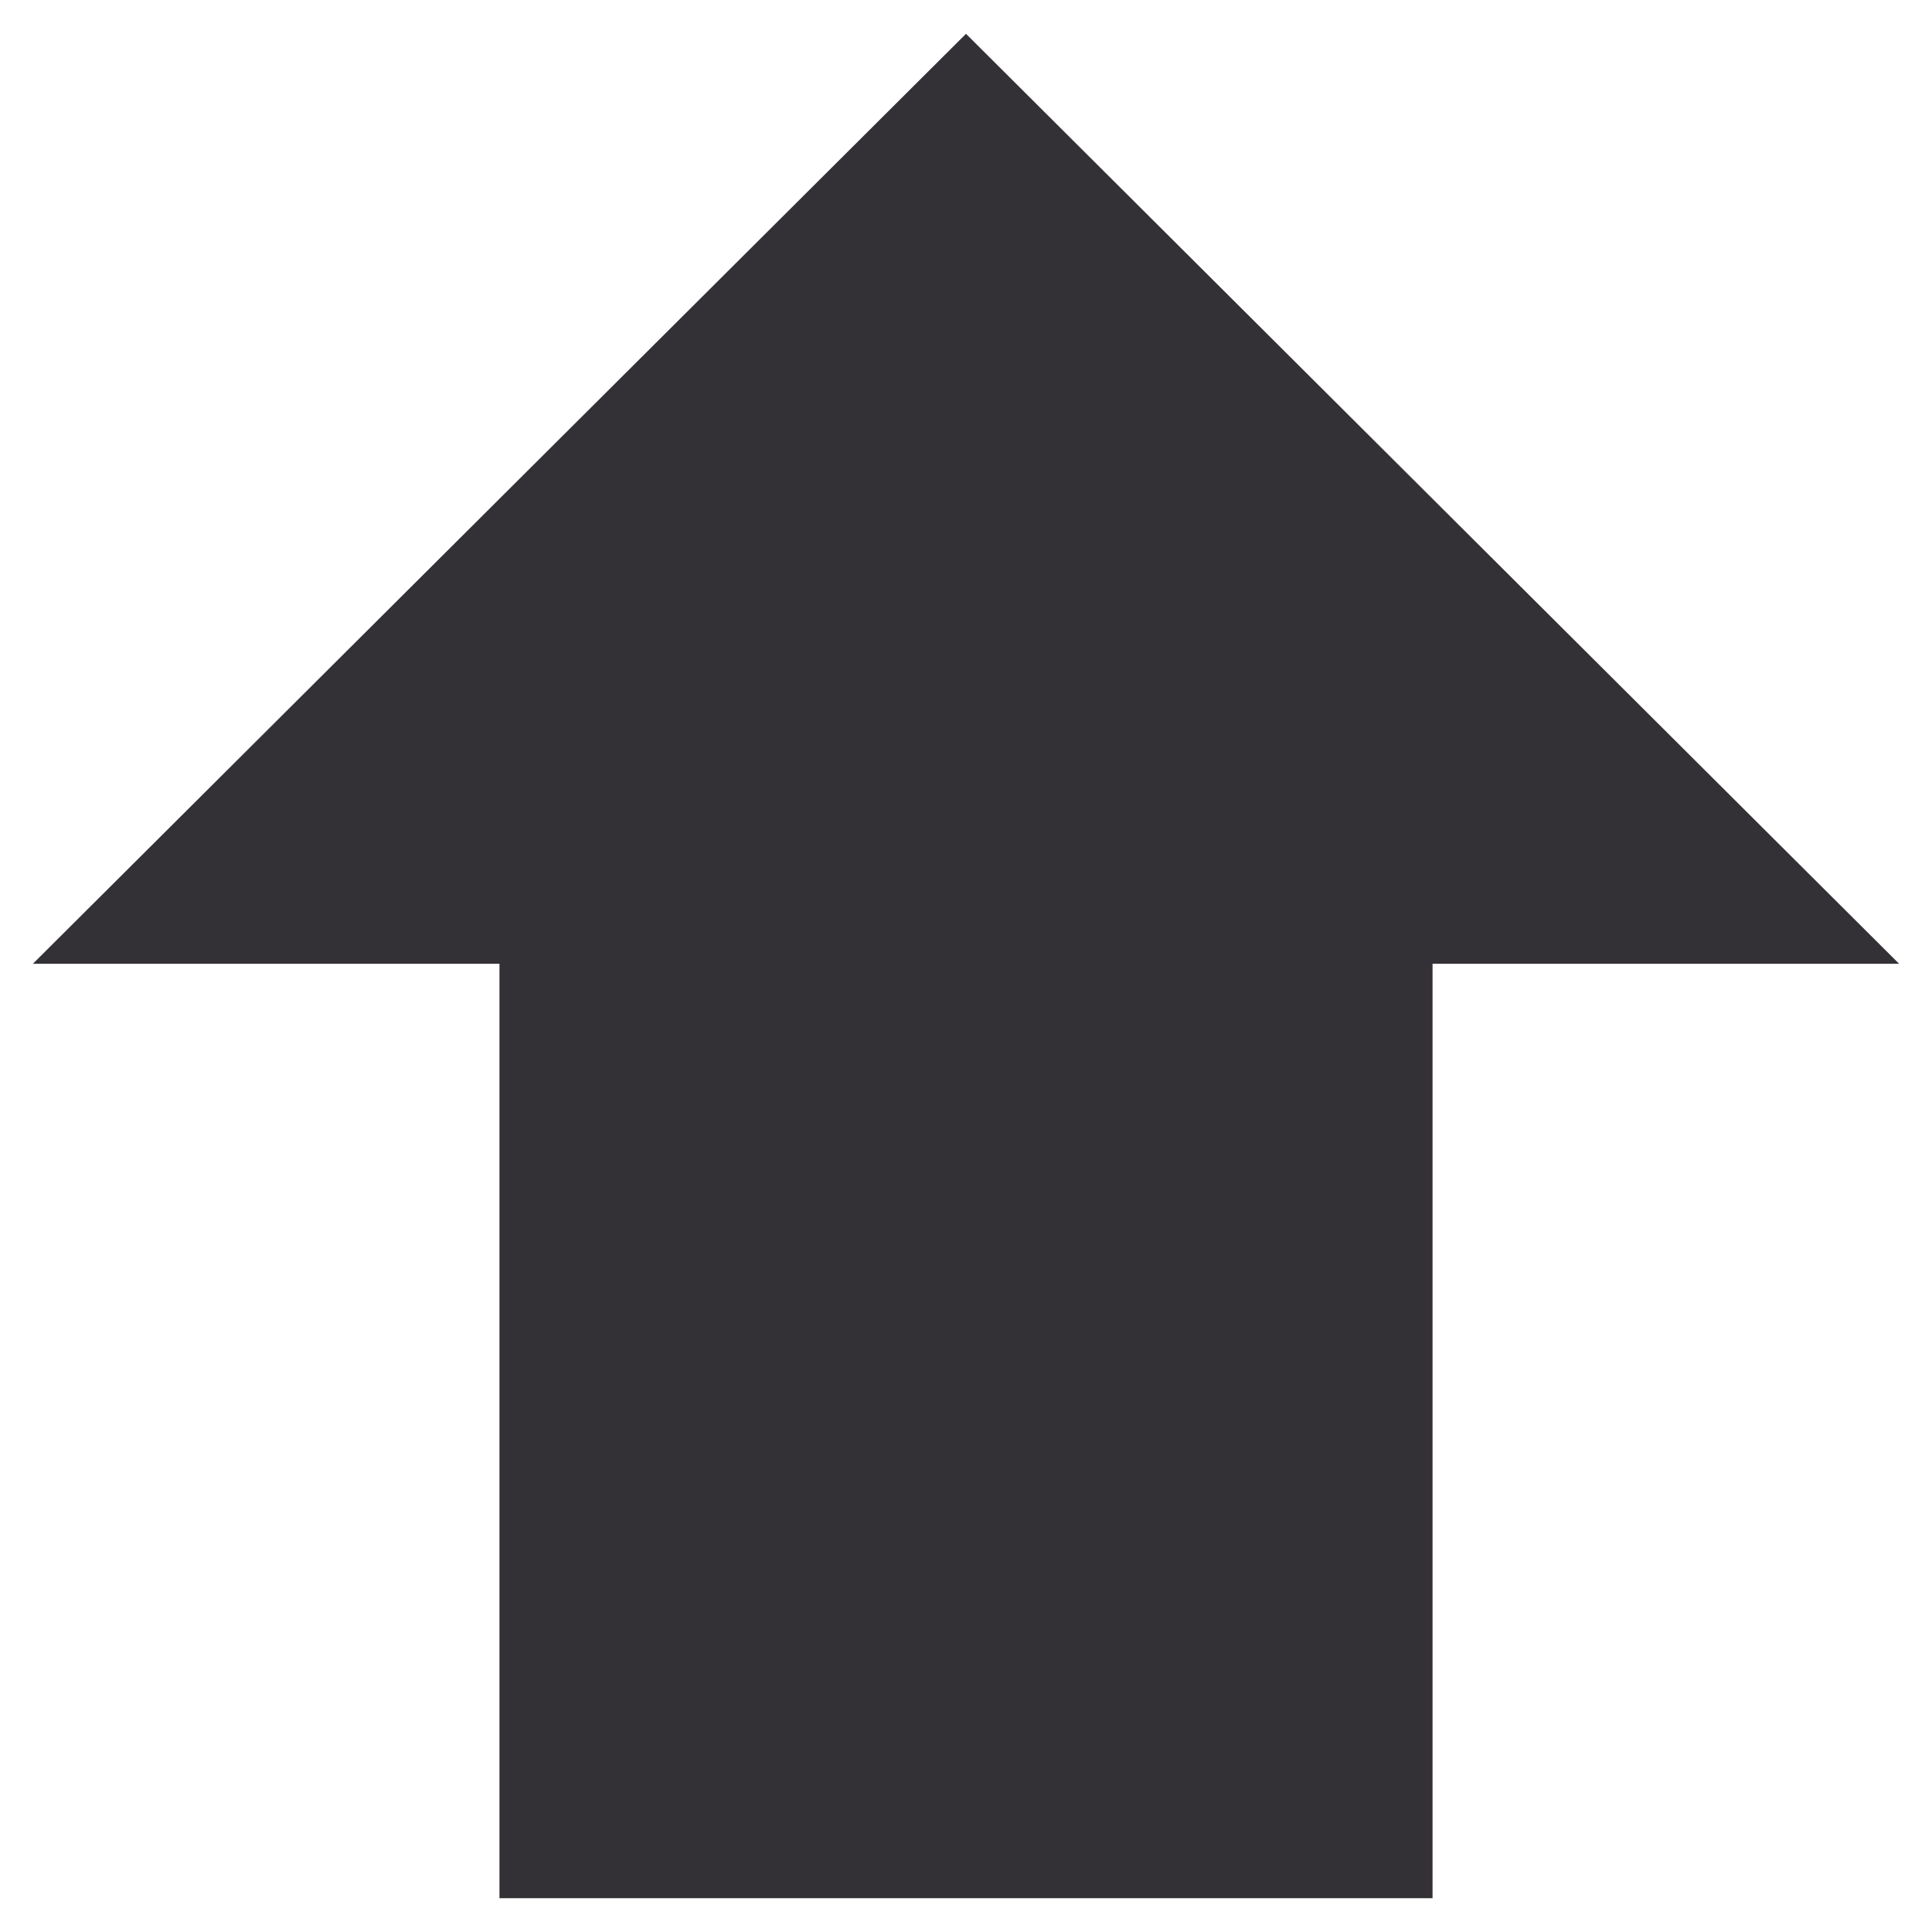 <svg width="200" height="200" xmlns="http://www.w3.org/2000/svg">
 <!-- Created with Method Draw - http://github.com/duopixel/Method-Draw/ -->
 <g id="Layer_1">
  <title>Layer 1</title>
  <path id="svg_19" d="m3.407,99.768l96.593,-96.268l96.593,96.268l-48.296,0l0,96.732l-96.593,0l0,-96.732l-48.296,0z" fill="#333135"/>
 </g>
</svg>